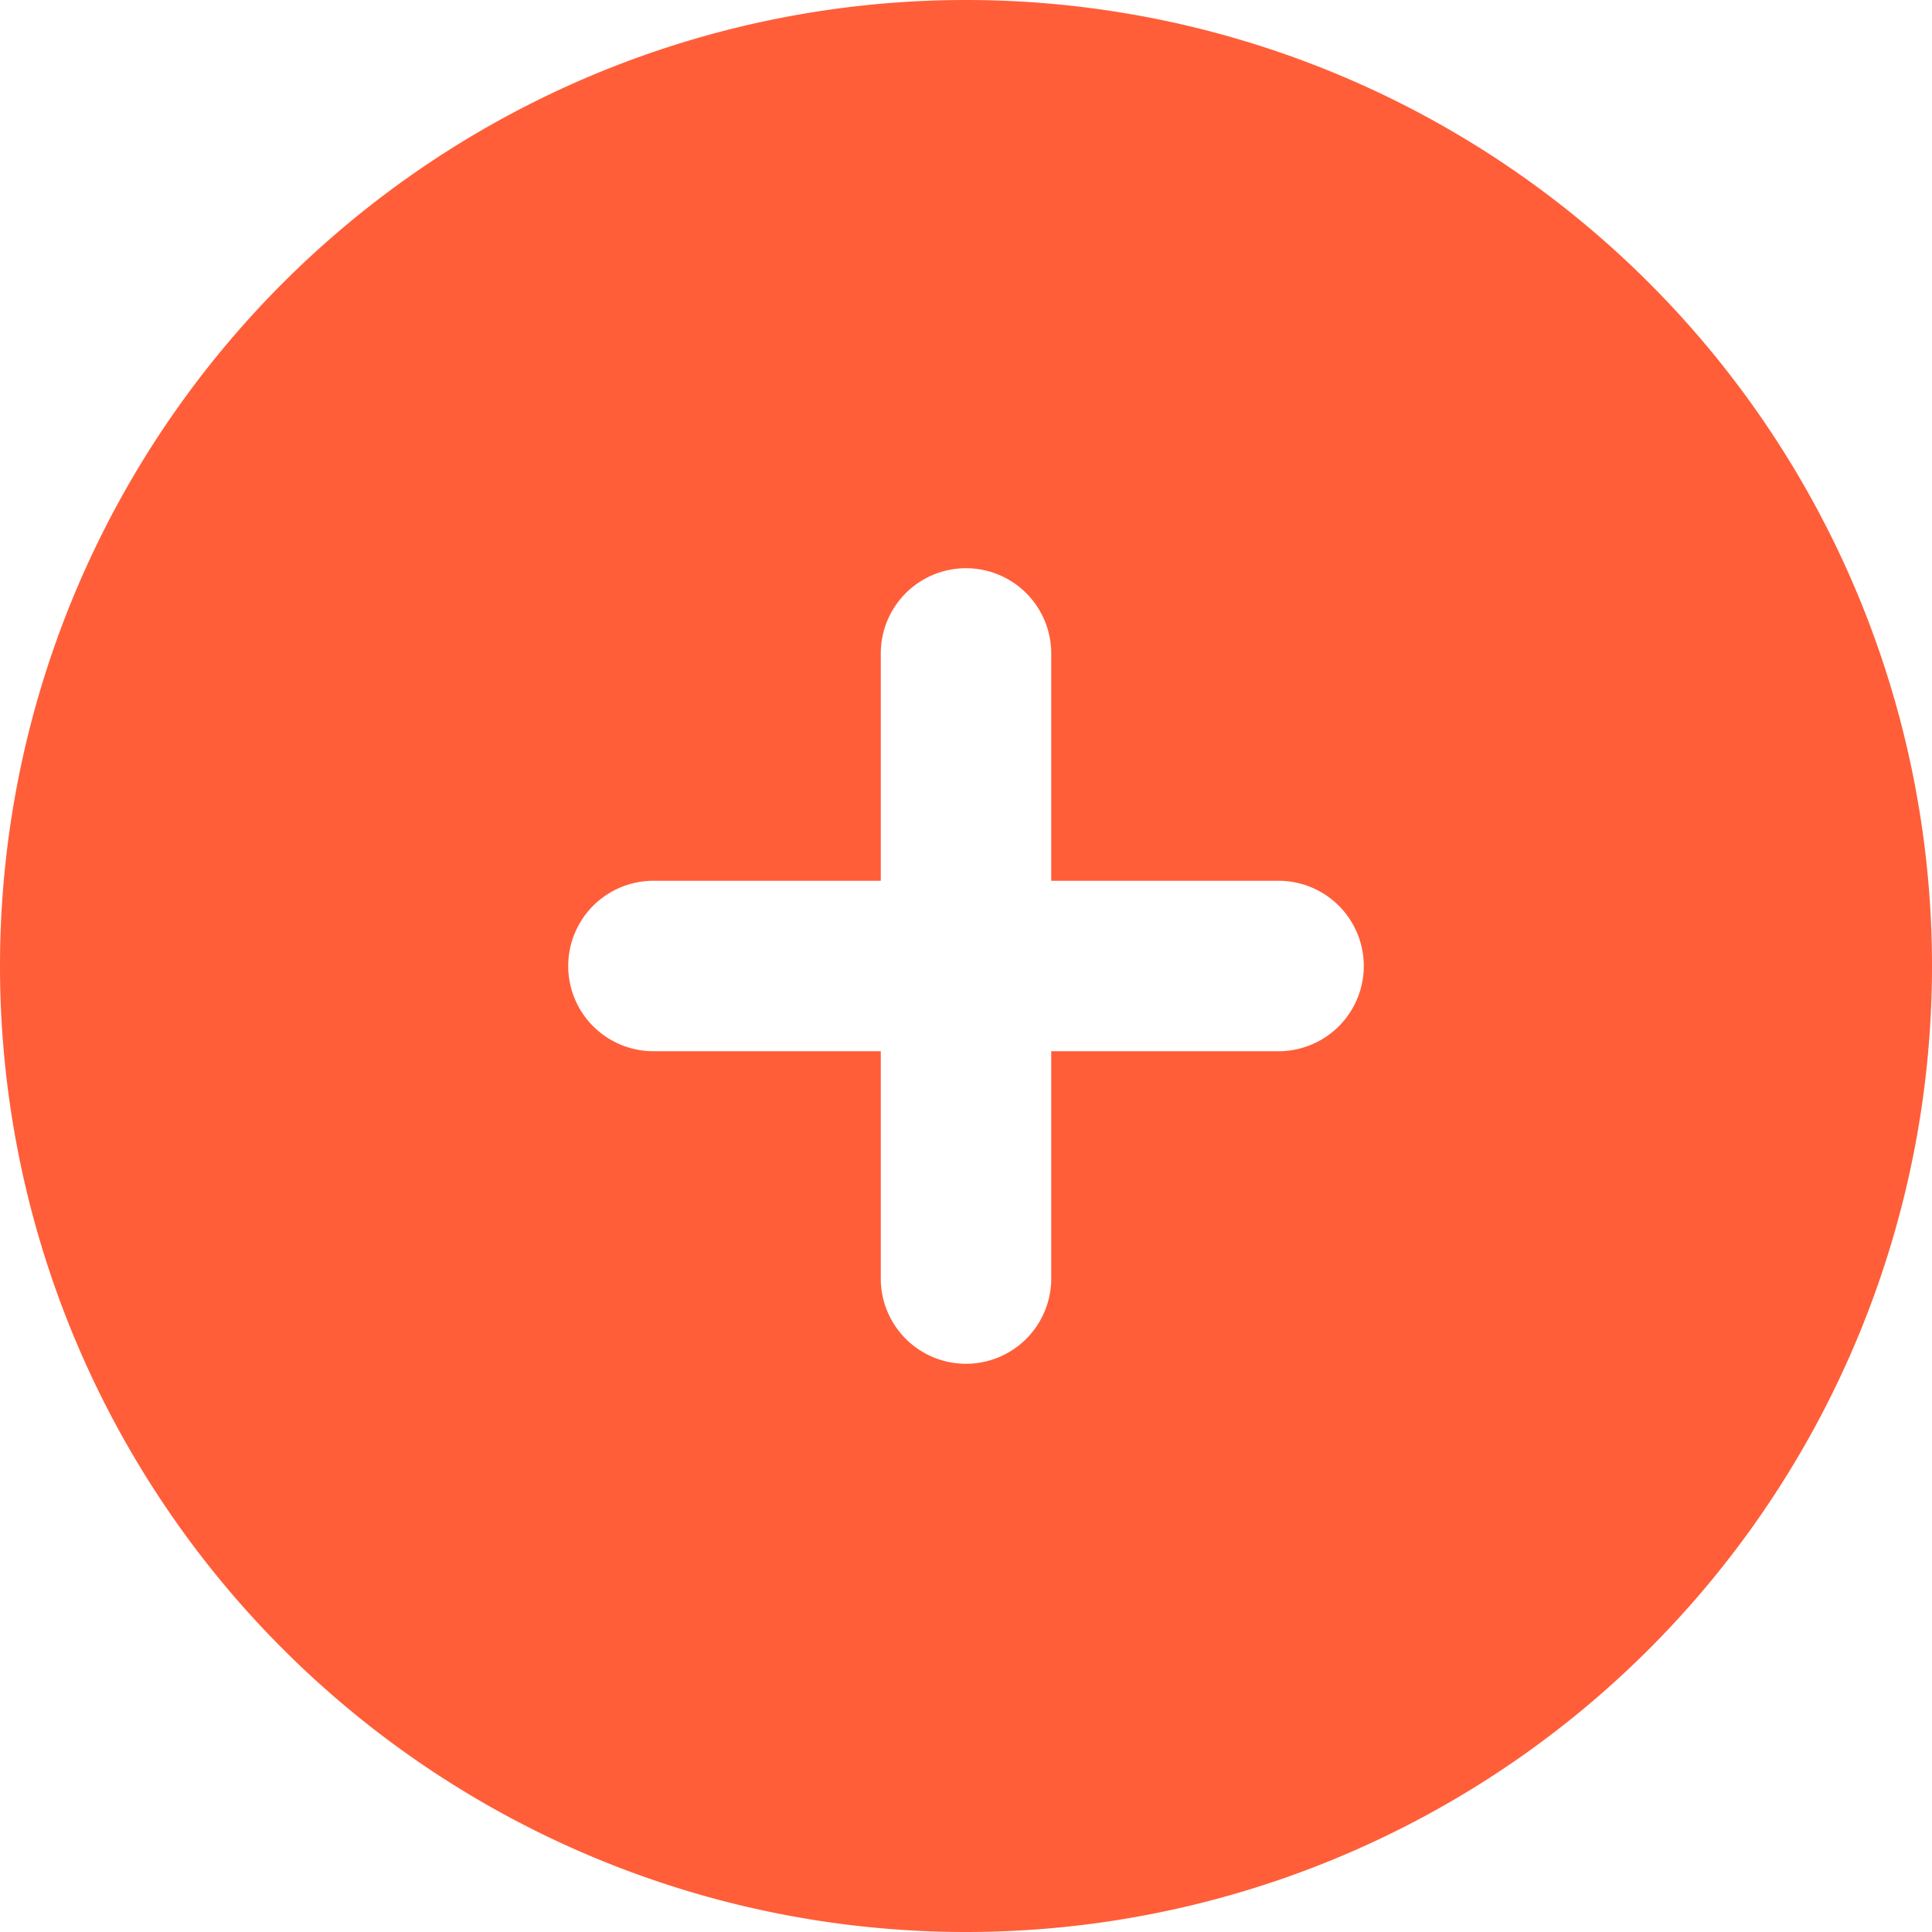 <svg xmlns="http://www.w3.org/2000/svg" width="18" height="18" viewBox="0 0 18 18">
    <g fill="none" fill-rule="evenodd">
        <path fill="none" d="M0 0h18v18H0z"/>
        <path fill="#ff5e39" d="M9 18A9 9 0 1 1 9 0a9 9 0 0 1 0 18zm.794-9.794V6.088a.794.794 0 0 0-1.588 0v2.118H6.088a.794.794 0 0 0 0 1.588h2.118v2.118a.794.794 0 1 0 1.588 0V9.794h2.118a.794.794 0 1 0 0-1.588H9.794z"/>
    </g>
</svg>
